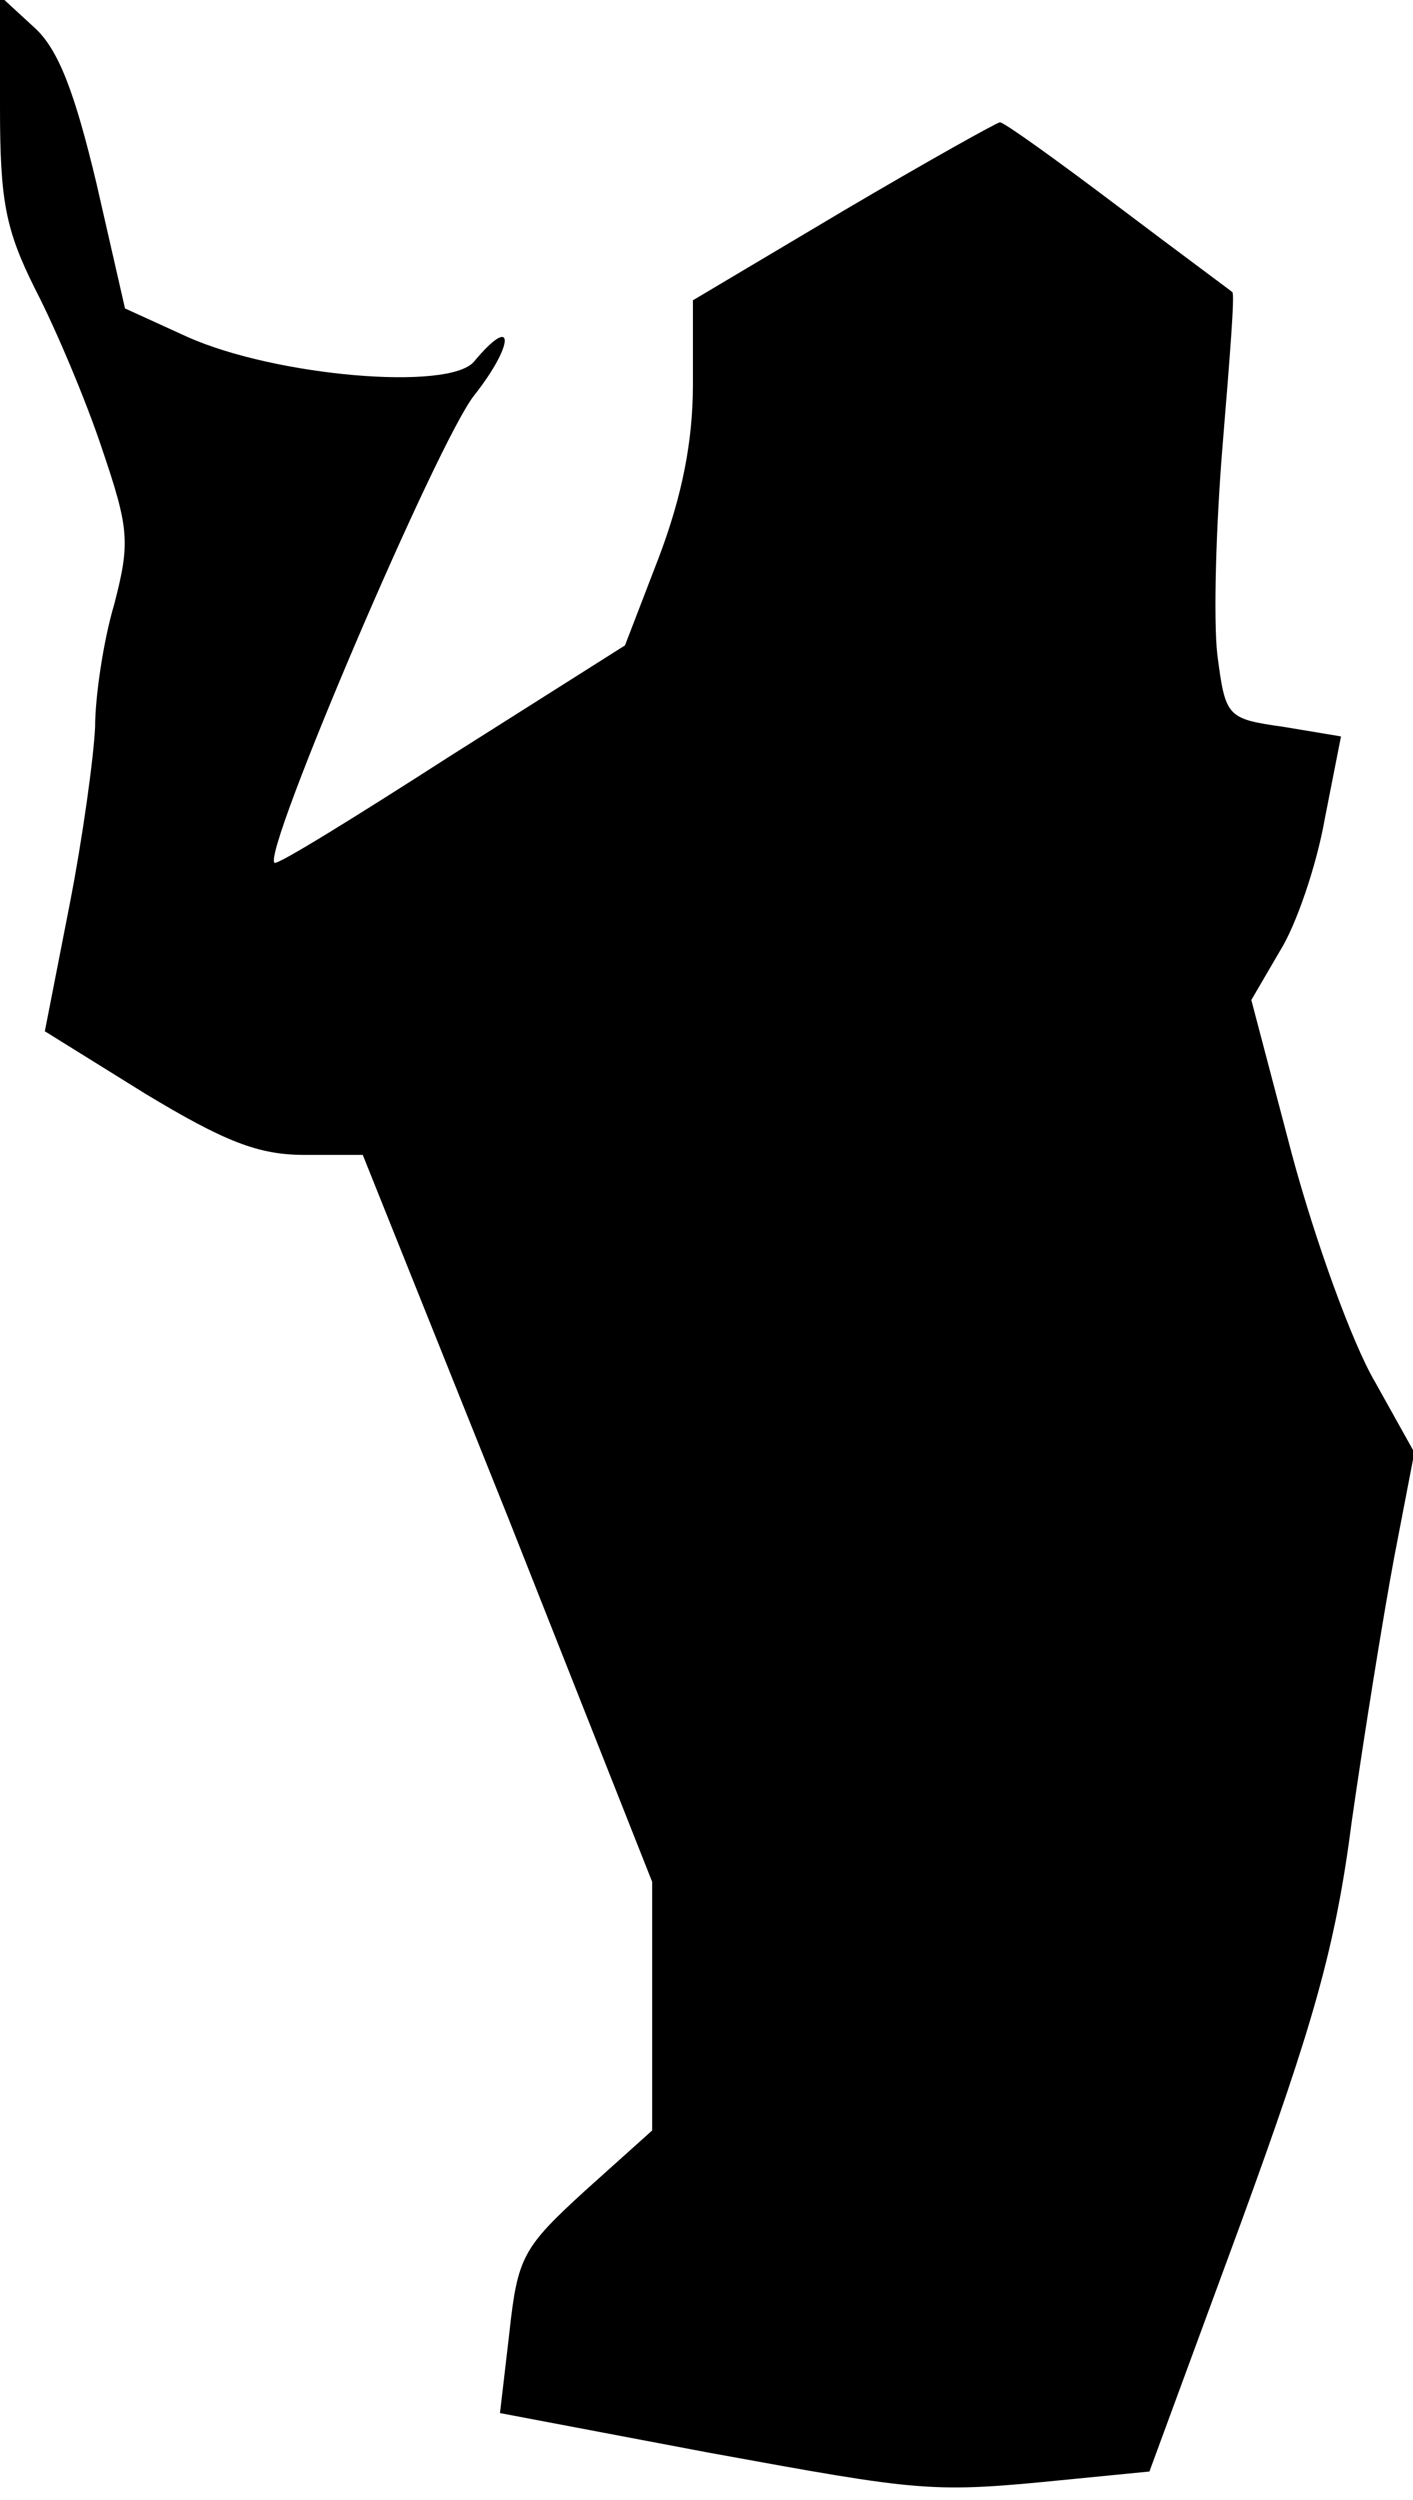 <?xml version="1.0" standalone="no"?>
<!DOCTYPE svg PUBLIC "-//W3C//DTD SVG 20010904//EN"
 "http://www.w3.org/TR/2001/REC-SVG-20010904/DTD/svg10.dtd">
<svg version="1.0" xmlns="http://www.w3.org/2000/svg"
 width="104pt" height="184pt" viewBox="0 0 104 184"
 preserveAspectRatio="xMidYMid meet">
<g transform="translate(0,184) scale(0.1,-0.1)"
fill="#000000" stroke="none">
<path fill="#000000" stroke="none" d="M0 1761 c0 -69 4 -90 26 -134 15 -29
37 -81 49 -117 20 -59 21 -69 9 -115 -8 -27 -14 -68 -14 -90 -1 -22 -9 -81
-19 -132 l-18 -92 74 -46 c58 -35 83 -45 117 -45 l43 0 107 -267 106 -268 0
-92 0 -91 -49 -44 c-46 -42 -50 -49 -56 -104 l-7 -60 153 -29 c159 -29 164
-30 264 -20 l61 6 67 182 c54 148 70 204 82 297 9 63 23 150 31 193 l15 78
-29 52 c-17 29 -44 104 -61 167 l-30 114 21 36 c12 19 27 63 33 97 l12 61 -42
7 c-42 6 -43 7 -49 53 -3 26 -1 96 4 156 5 61 9 110 7 111 -1 1 -39 29 -84 63
-45 34 -84 62 -87 62 -2 0 -54 -29 -115 -65 l-111 -66 0 -62 c0 -42 -8 -82
-25 -127 l-25 -65 -128 -81 c-70 -45 -128 -81 -130 -79 -9 8 120 310 147 344
30 38 30 61 0 25 -18 -22 -146 -11 -211 18 l-46 21 -21 92 c-16 67 -28 99 -46
115 l-25 23 0 -82z"/>
</g>
</svg>
